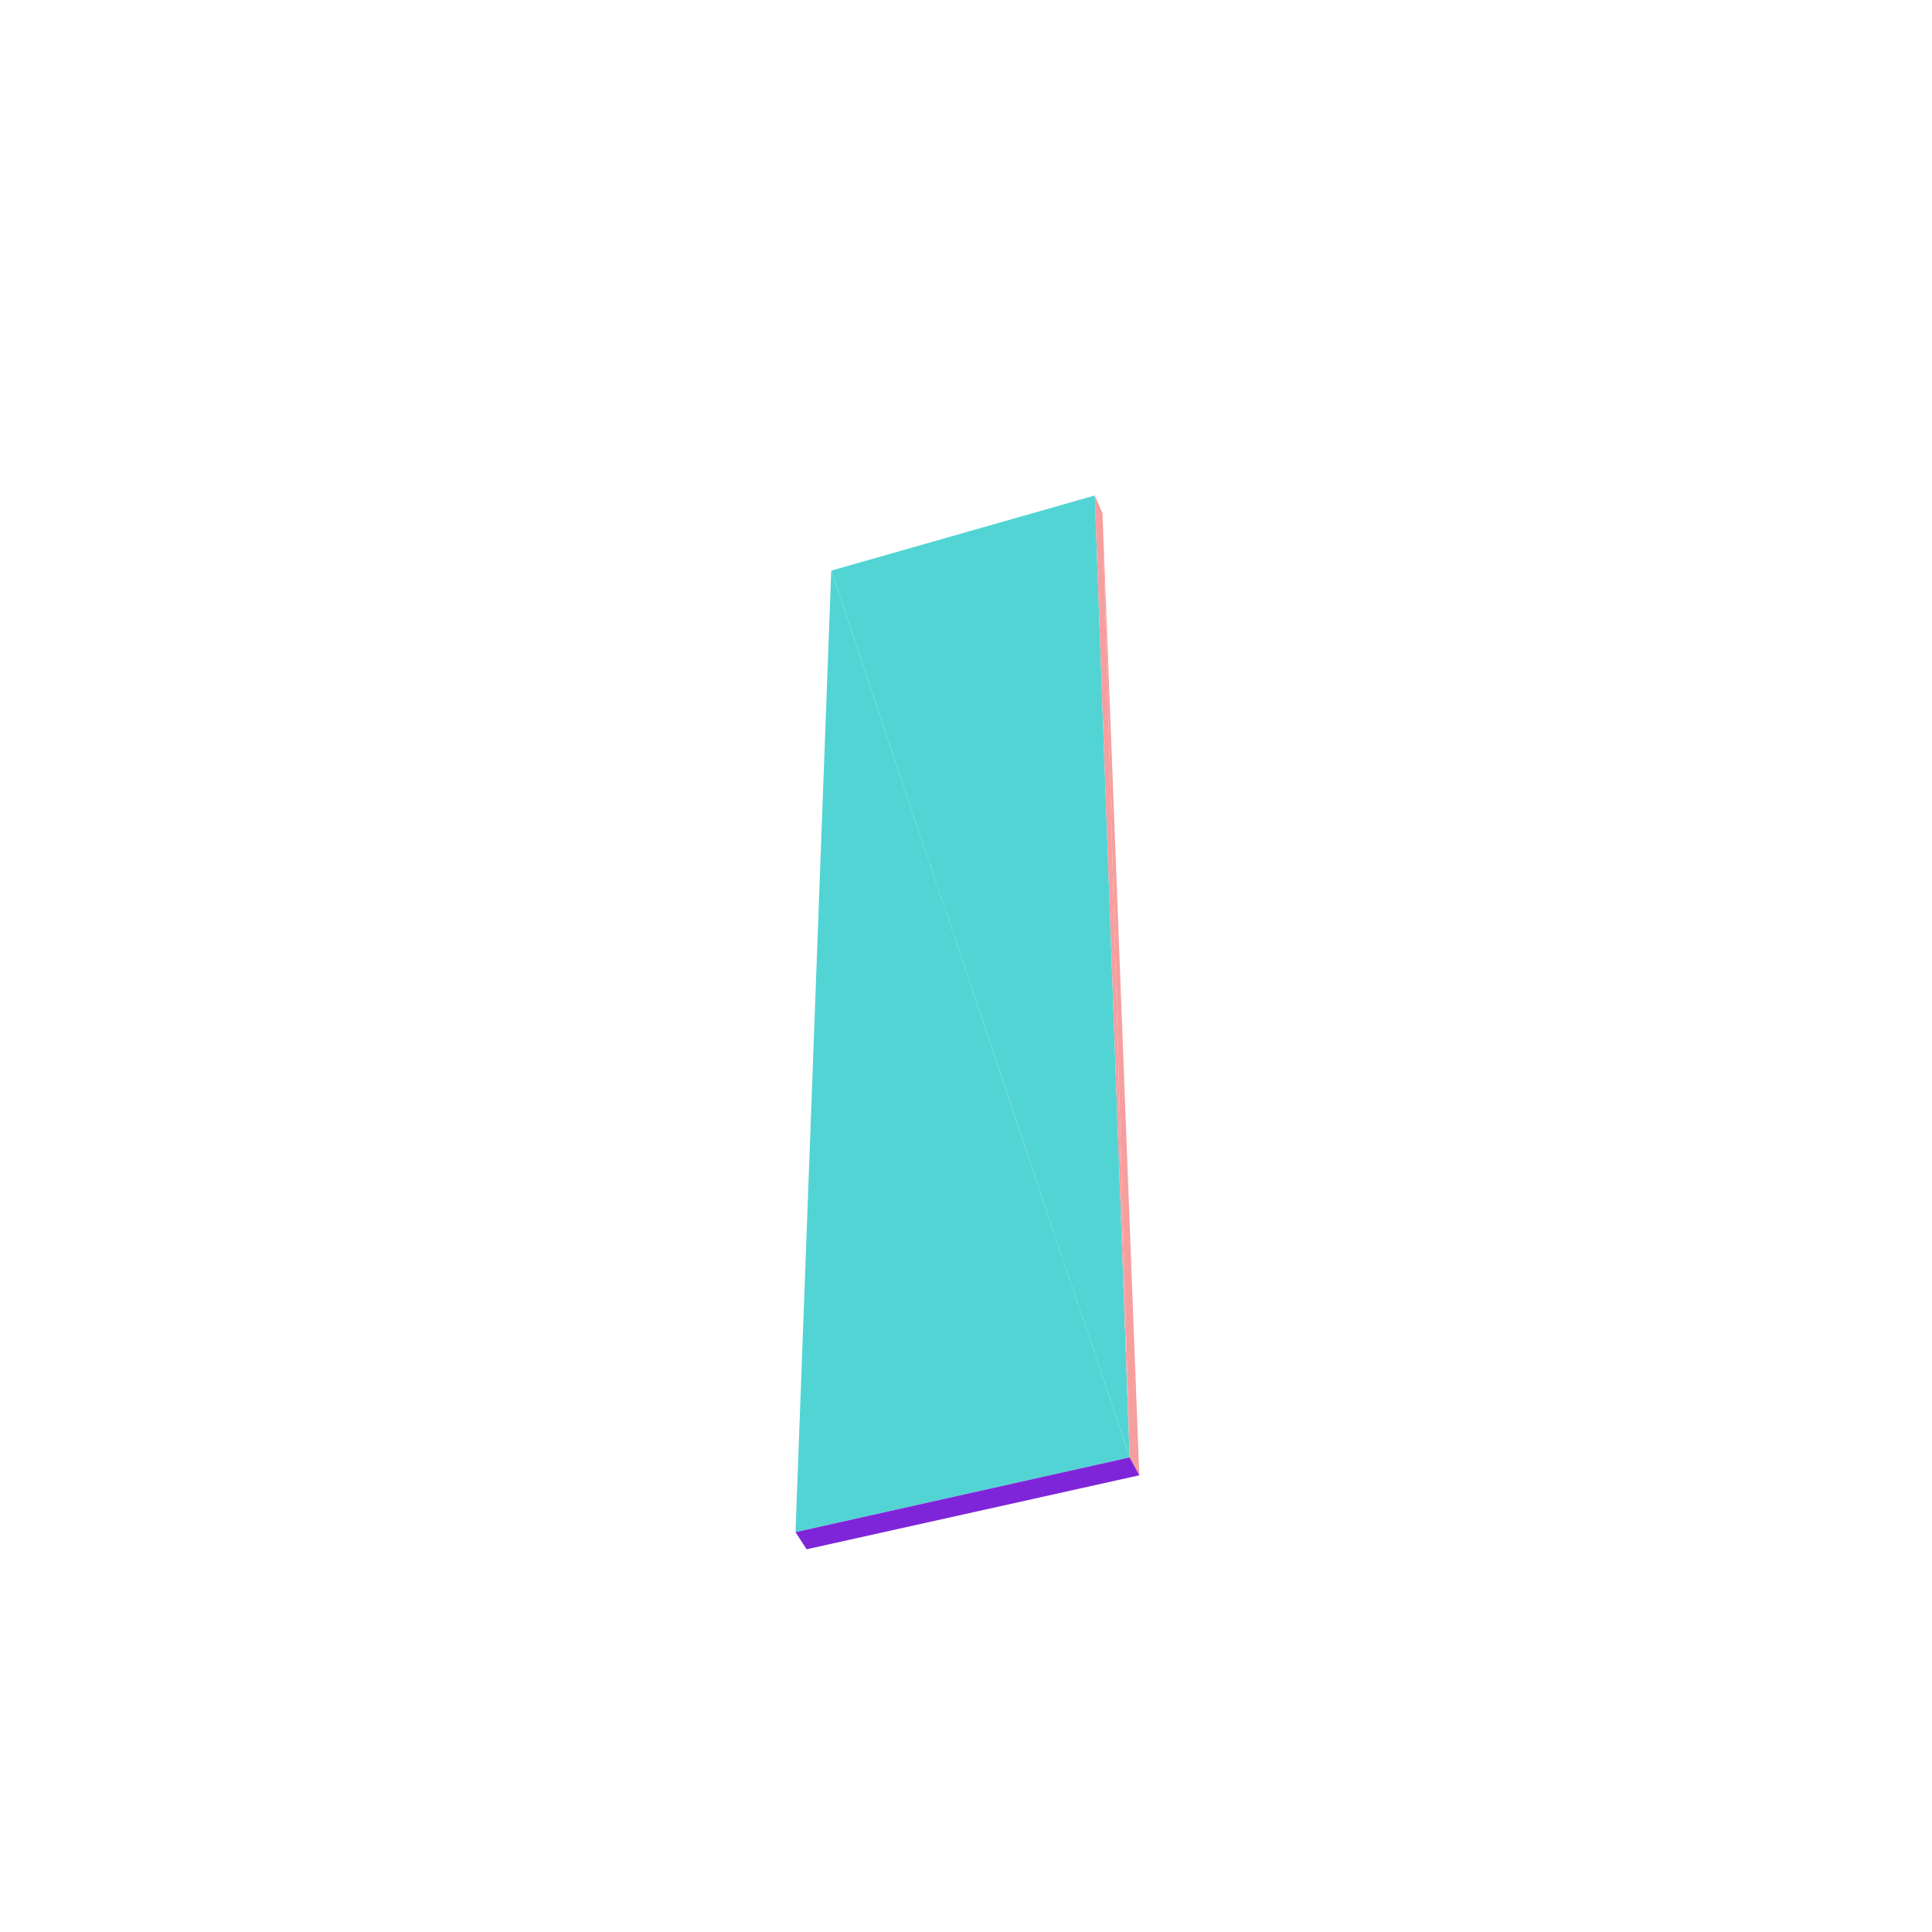 <?xml version="1.0" encoding="UTF-8"?>
<!-- Generated by jsxcad -->
<!DOCTYPE svg PUBLIC "-//W3C//DTD SVG 1.1 Tiny//EN" "http://www.w3.org/Graphics/SVG/1.1/DTD/svg11-tiny.dtd">
<svg viewBox="-250 -250 500 500" width="500" height="500" xmlns="http://www.w3.org/2000/svg"><path d="M-34.879,-102.321L42.35,127.179L33.326,-121.769z" style="fill:rgb(83,212,212)"/><path d="M42.35,127.179L35.331,-117.13L33.326,-121.769z" style="fill:rgb(247,158,158)"/><path d="M42.35,127.179L-34.879,-102.321L-44.124,146.517z" style="fill:rgb(83,212,212)"/><path d="M35.331,-117.13L42.35,127.179L44.849,131.808z" style="fill:rgb(247,158,158)"/><path d="M-41.249,150.952L42.35,127.179L-44.124,146.517zM42.35,127.179L-41.249,150.952L44.849,131.808z" style="fill:rgb(127,37,217)"/></svg>
